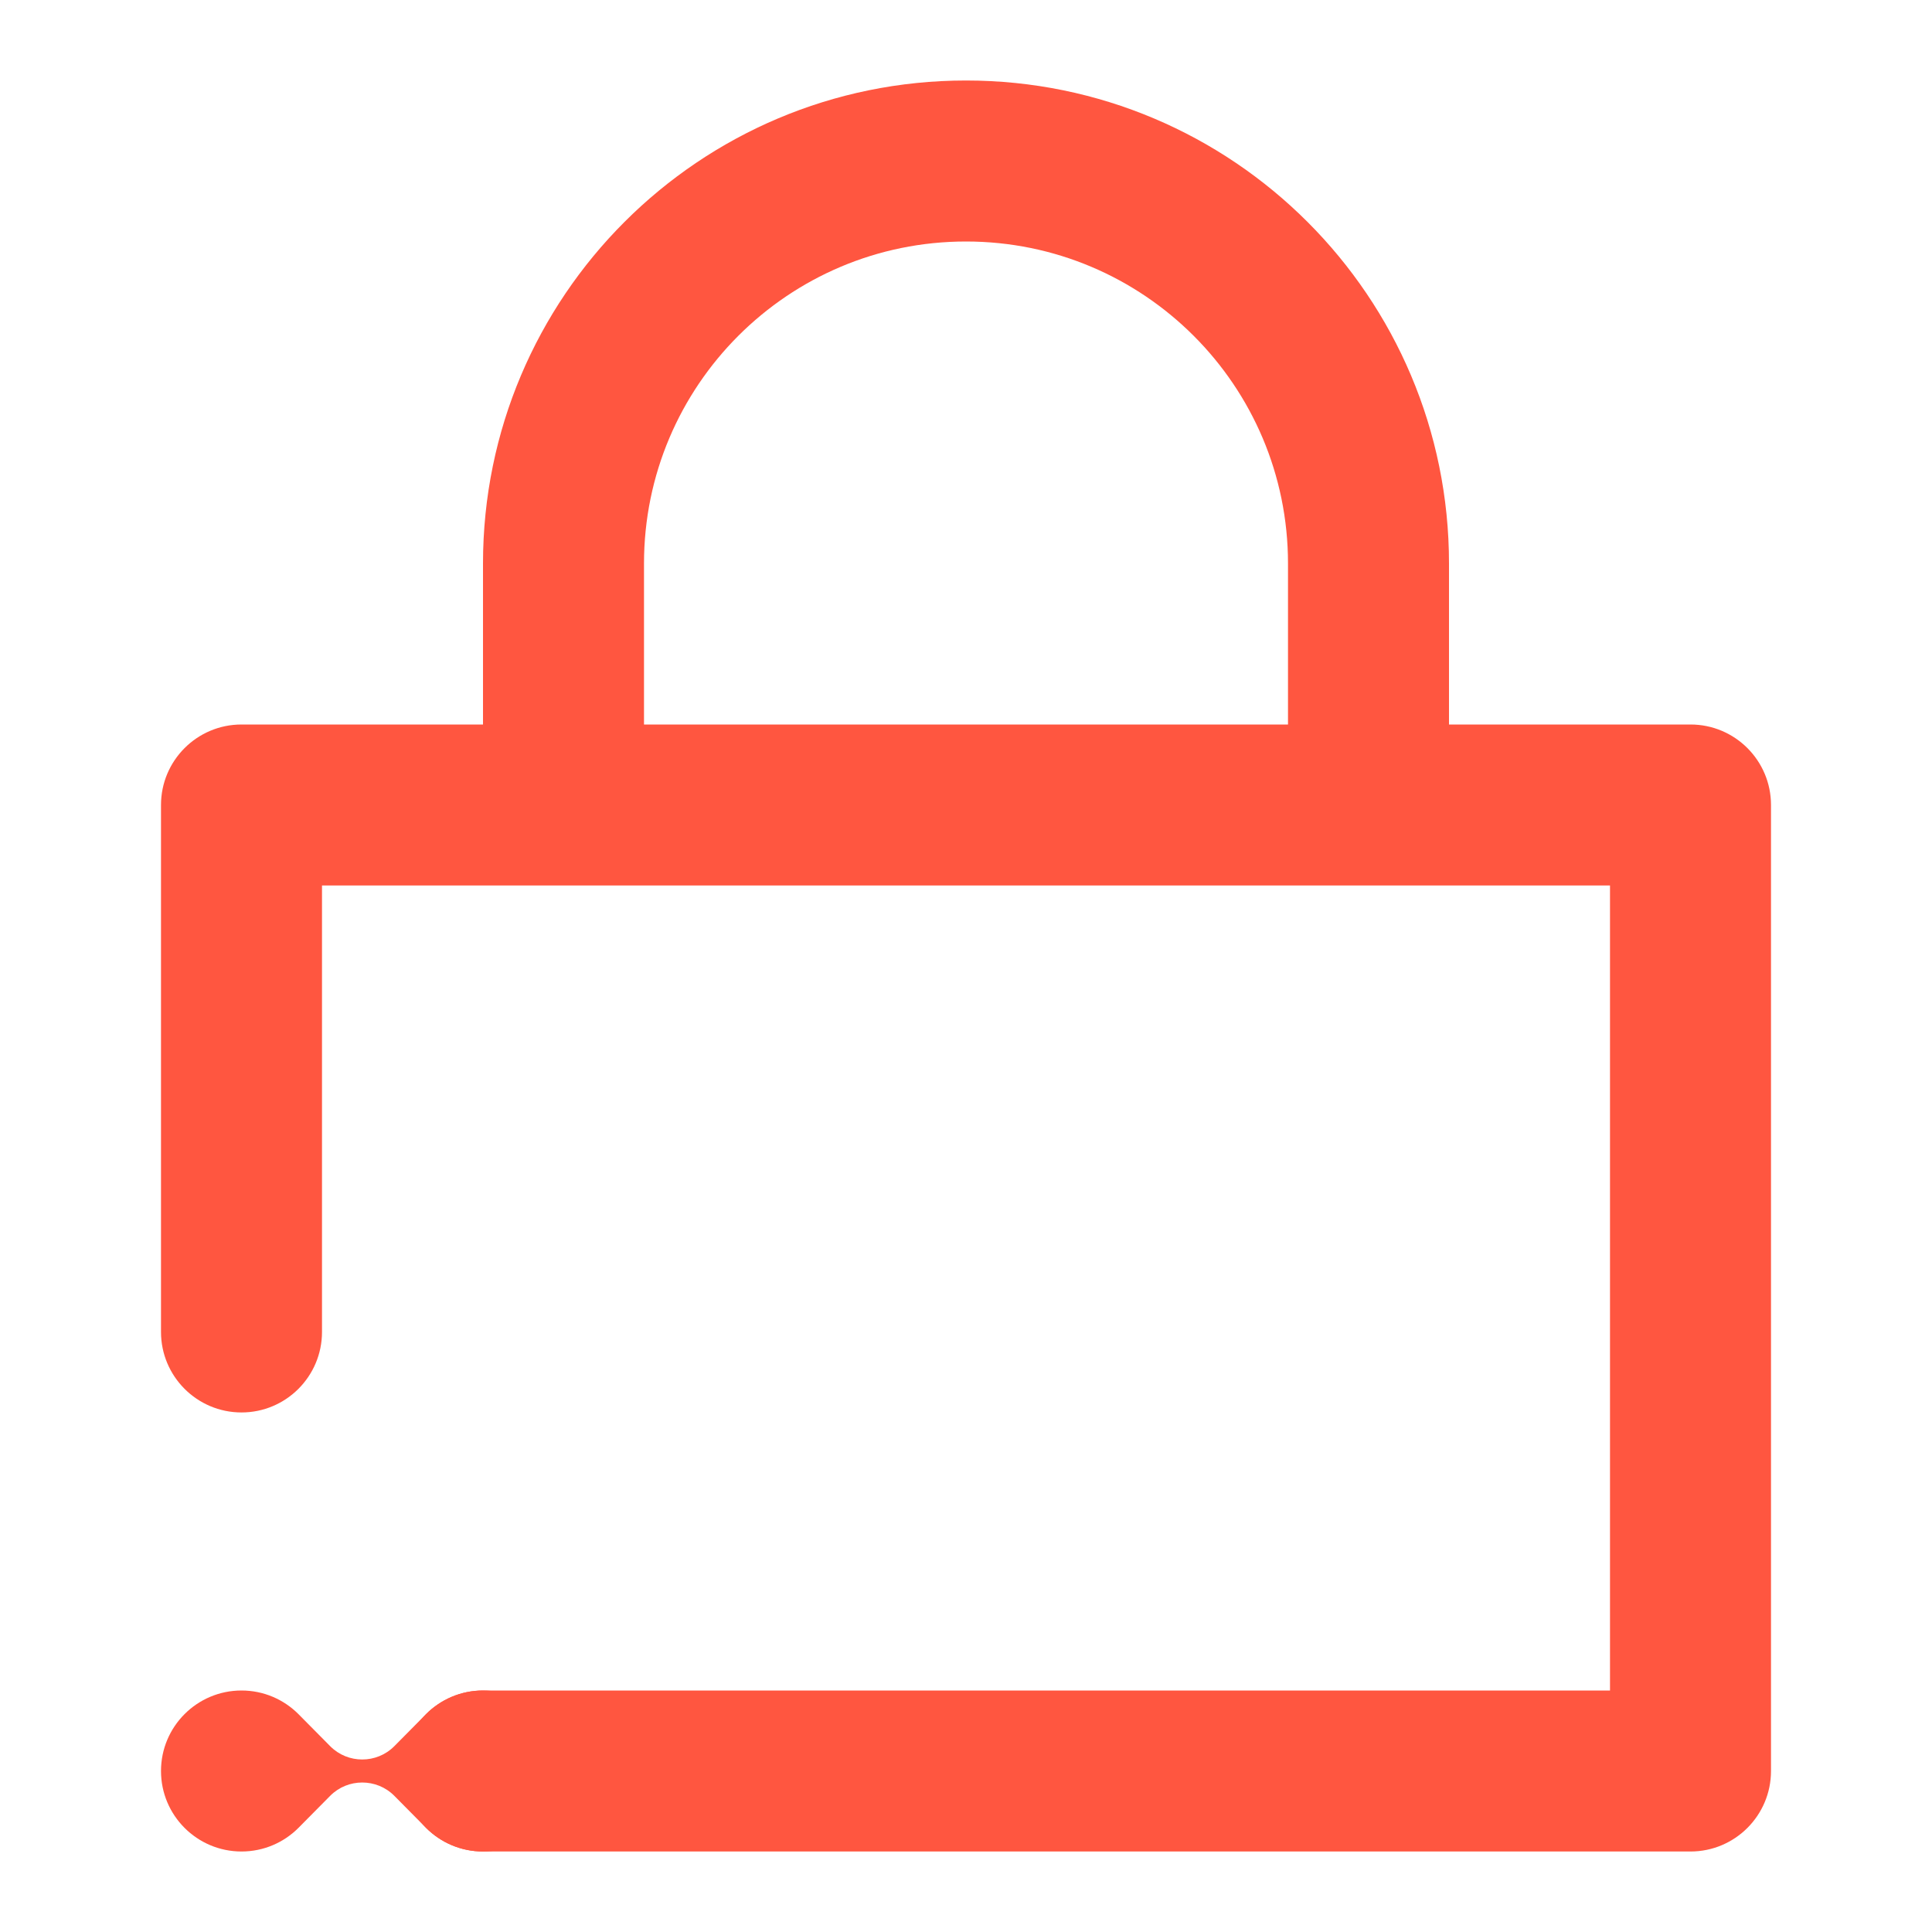 <svg width="24" height="24" viewBox="0 0 24 24" fill="none" xmlns="http://www.w3.org/2000/svg">
<path d="M6 21C5.724 21 5.474 21.112 5.293 21.293L4.897 21.693C4.787 21.803 4.643 21.857 4.5 21.857C4.356 21.857 4.213 21.803 4.103 21.693L3.707 21.293C3.526 21.112 3.276 21 3 21C2.448 21 2 21.448 2 22C2 22.552 2.448 23 3 23C3.276 23 3.526 22.888 3.707 22.707L4.103 22.307C4.213 22.197 4.356 22.143 4.5 22.143C4.643 22.143 4.787 22.197 4.897 22.307L5.293 22.707C5.474 22.888 5.724 23 6 23C6.552 23 7 22.552 7 22C7 21.448 6.552 21 6 21Z" fill="#FF5640"/>
<path fill-rule="evenodd" clip-rule="evenodd" d="M6 9V7C6 3.686 8.686 1 12 1C15.314 1 18 3.686 18 7V9H21C21.552 9 22 9.448 22 10V22C22 22.552 21.552 23 21 23L6 23C5.448 23 5 22.552 5 22C5 21.448 5.448 21 6 21H20V11H4V16.546C4 17.098 3.552 17.546 3 17.546C2.448 17.546 2 17.098 2 16.546V10C2 9.448 2.448 9 3 9H6ZM8 7C8 4.791 9.791 3 12 3C14.209 3 16 4.791 16 7V9H8V7Z" fill="#FF5640"/>
</svg>
